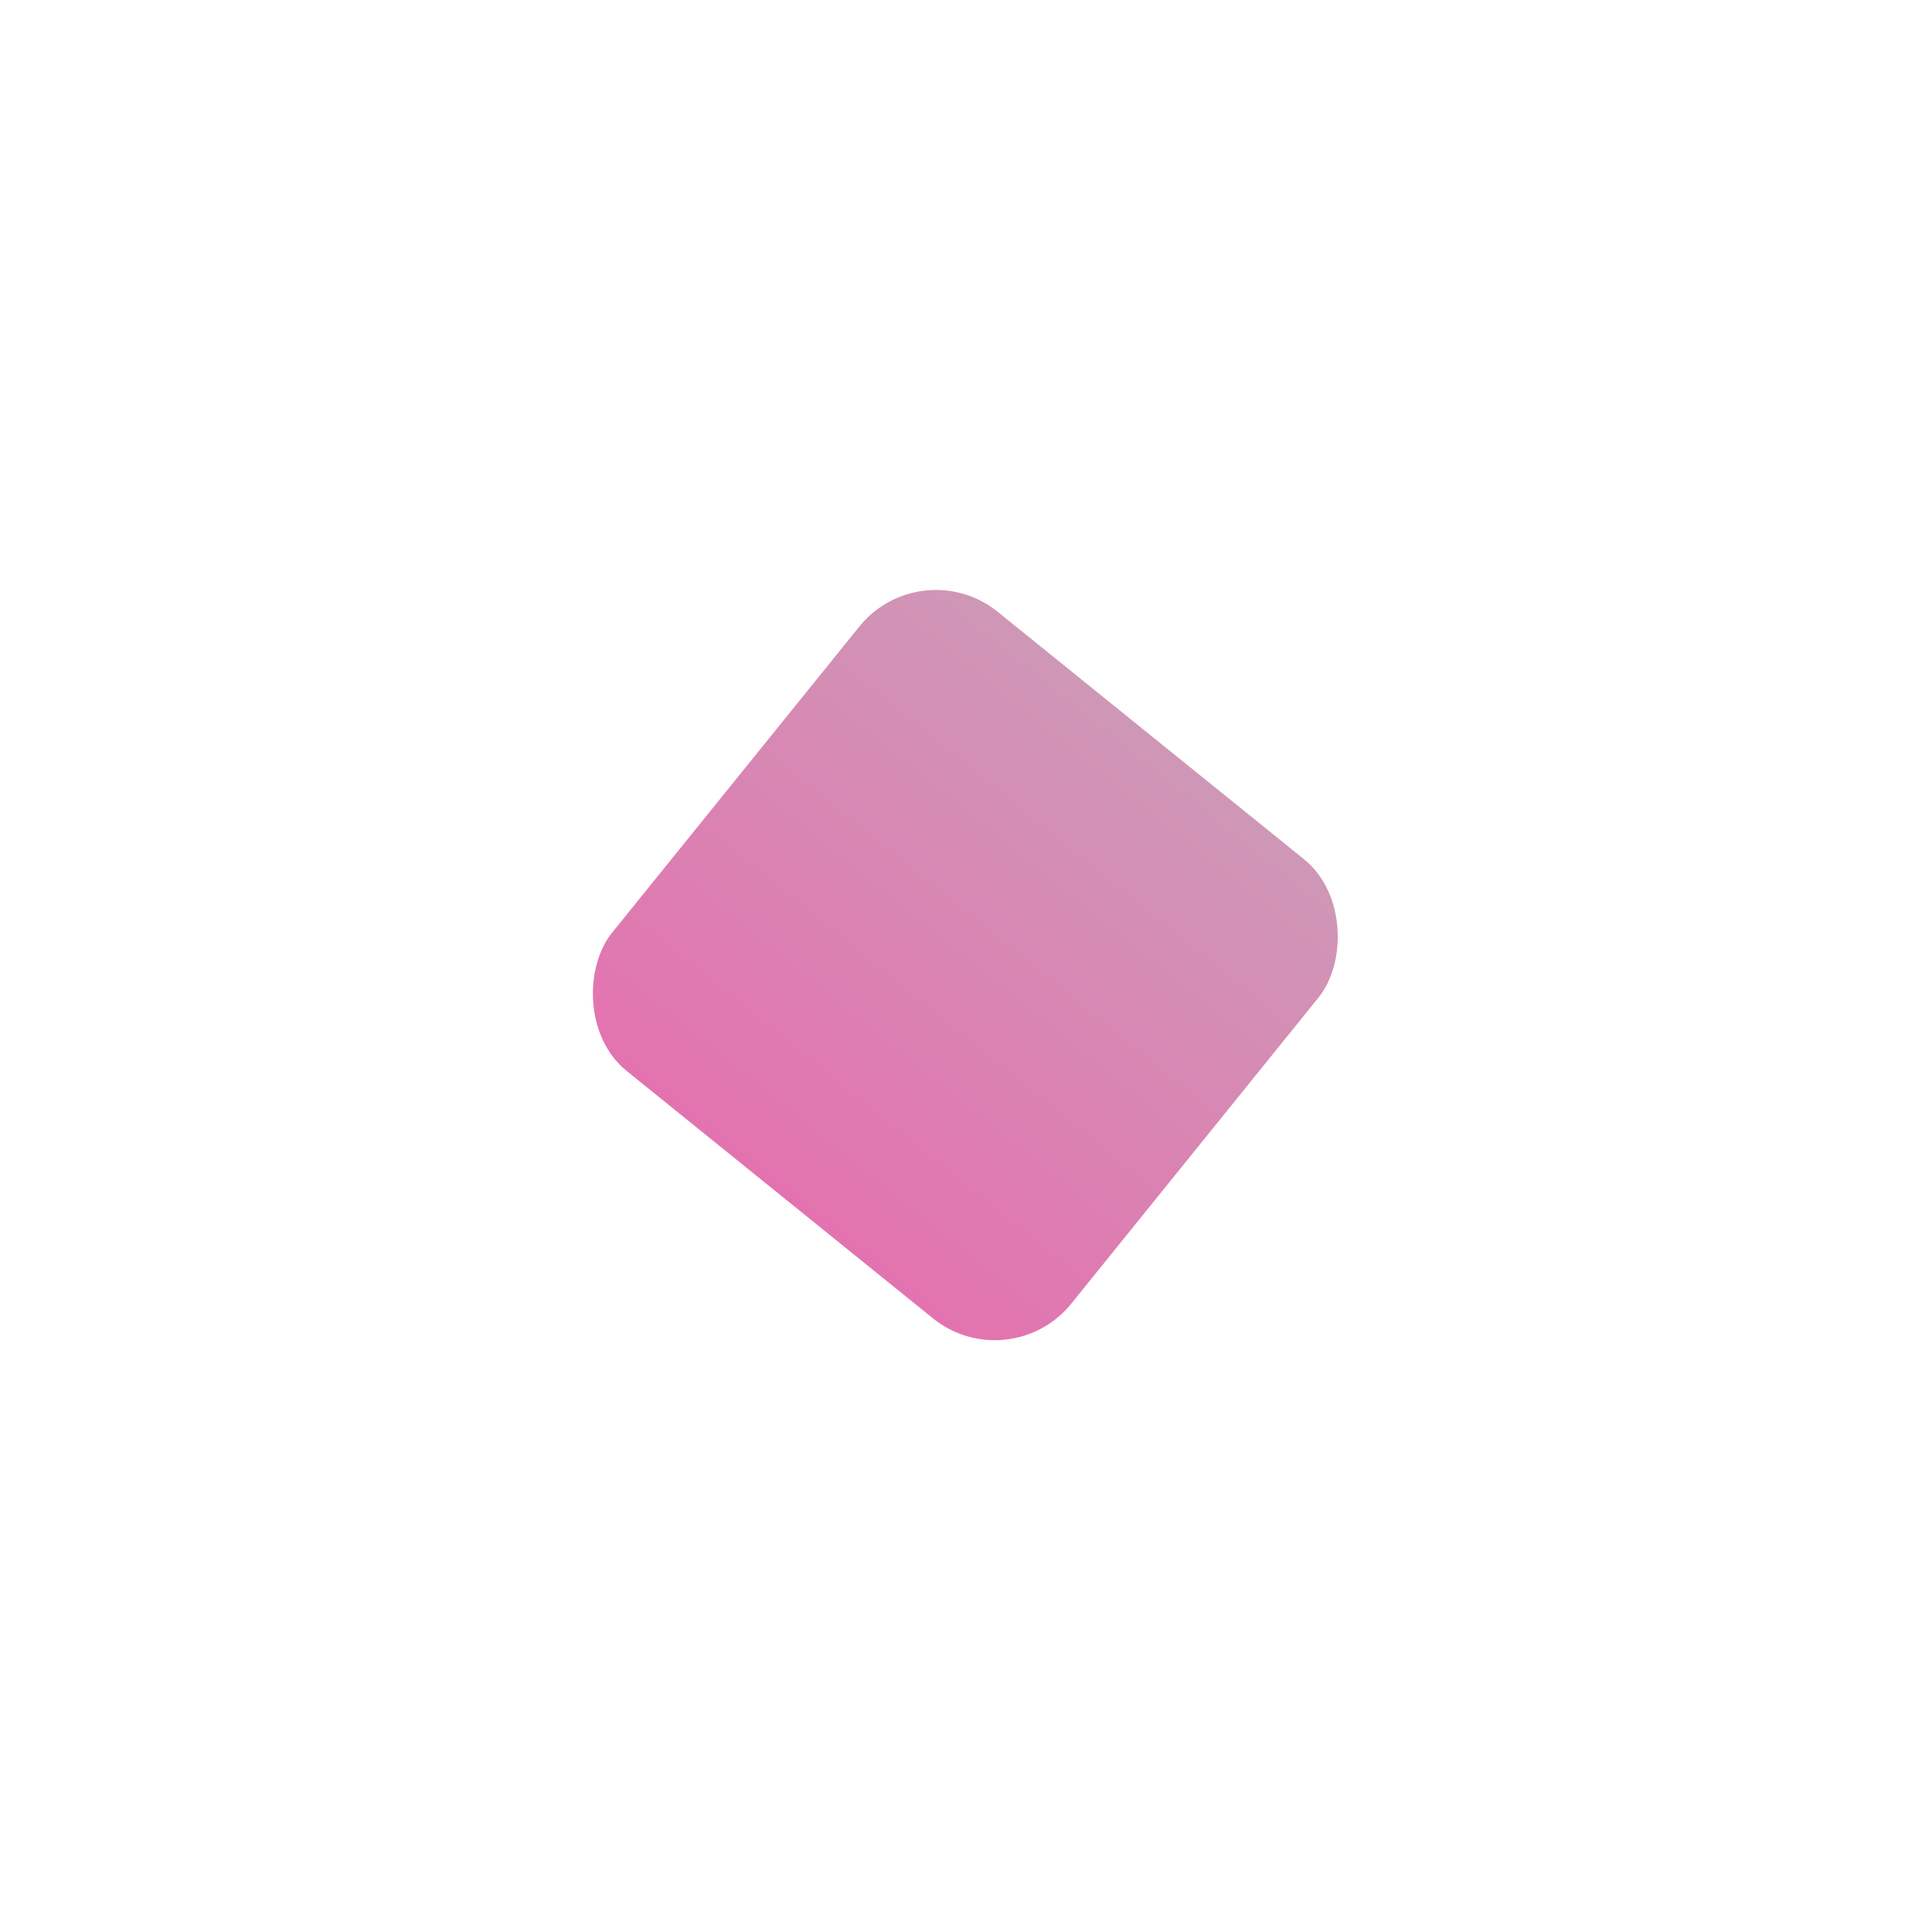 <svg xmlns="http://www.w3.org/2000/svg" xmlns:xlink="http://www.w3.org/1999/xlink" width="78.755" height="78.755" viewBox="0 0 78.755 78.755">
  <defs>
    <linearGradient id="linear-gradient" x1="0.5" x2="0.5" y2="1" gradientUnits="objectBoundingBox">
      <stop offset="0" stop-color="#e373b0"/>
      <stop offset="1" stop-color="#cf97b6"/>
    </linearGradient>
    <filter id="사각형_1493" x="0" y="0" width="78.755" height="78.755" filterUnits="userSpaceOnUse">
      <feOffset input="SourceAlpha"/>
      <feGaussianBlur stdDeviation="7.5" result="blur"/>
      <feFlood flood-color="#d788b3"/>
      <feComposite operator="in" in2="blur"/>
      <feComposite in="SourceGraphic"/>
    </filter>
  </defs>
  <g transform="matrix(1, 0, 0, 1, 0, 0)" filter="url(#사각형_1493)">
    <rect id="사각형_1493-2" data-name="사각형 1493" width="24" height="24" rx="4" transform="matrix(-0.78, -0.63, 0.63, -0.78, 41.15, 56.26)" fill="url(#linear-gradient)"/>
  </g>
</svg>
